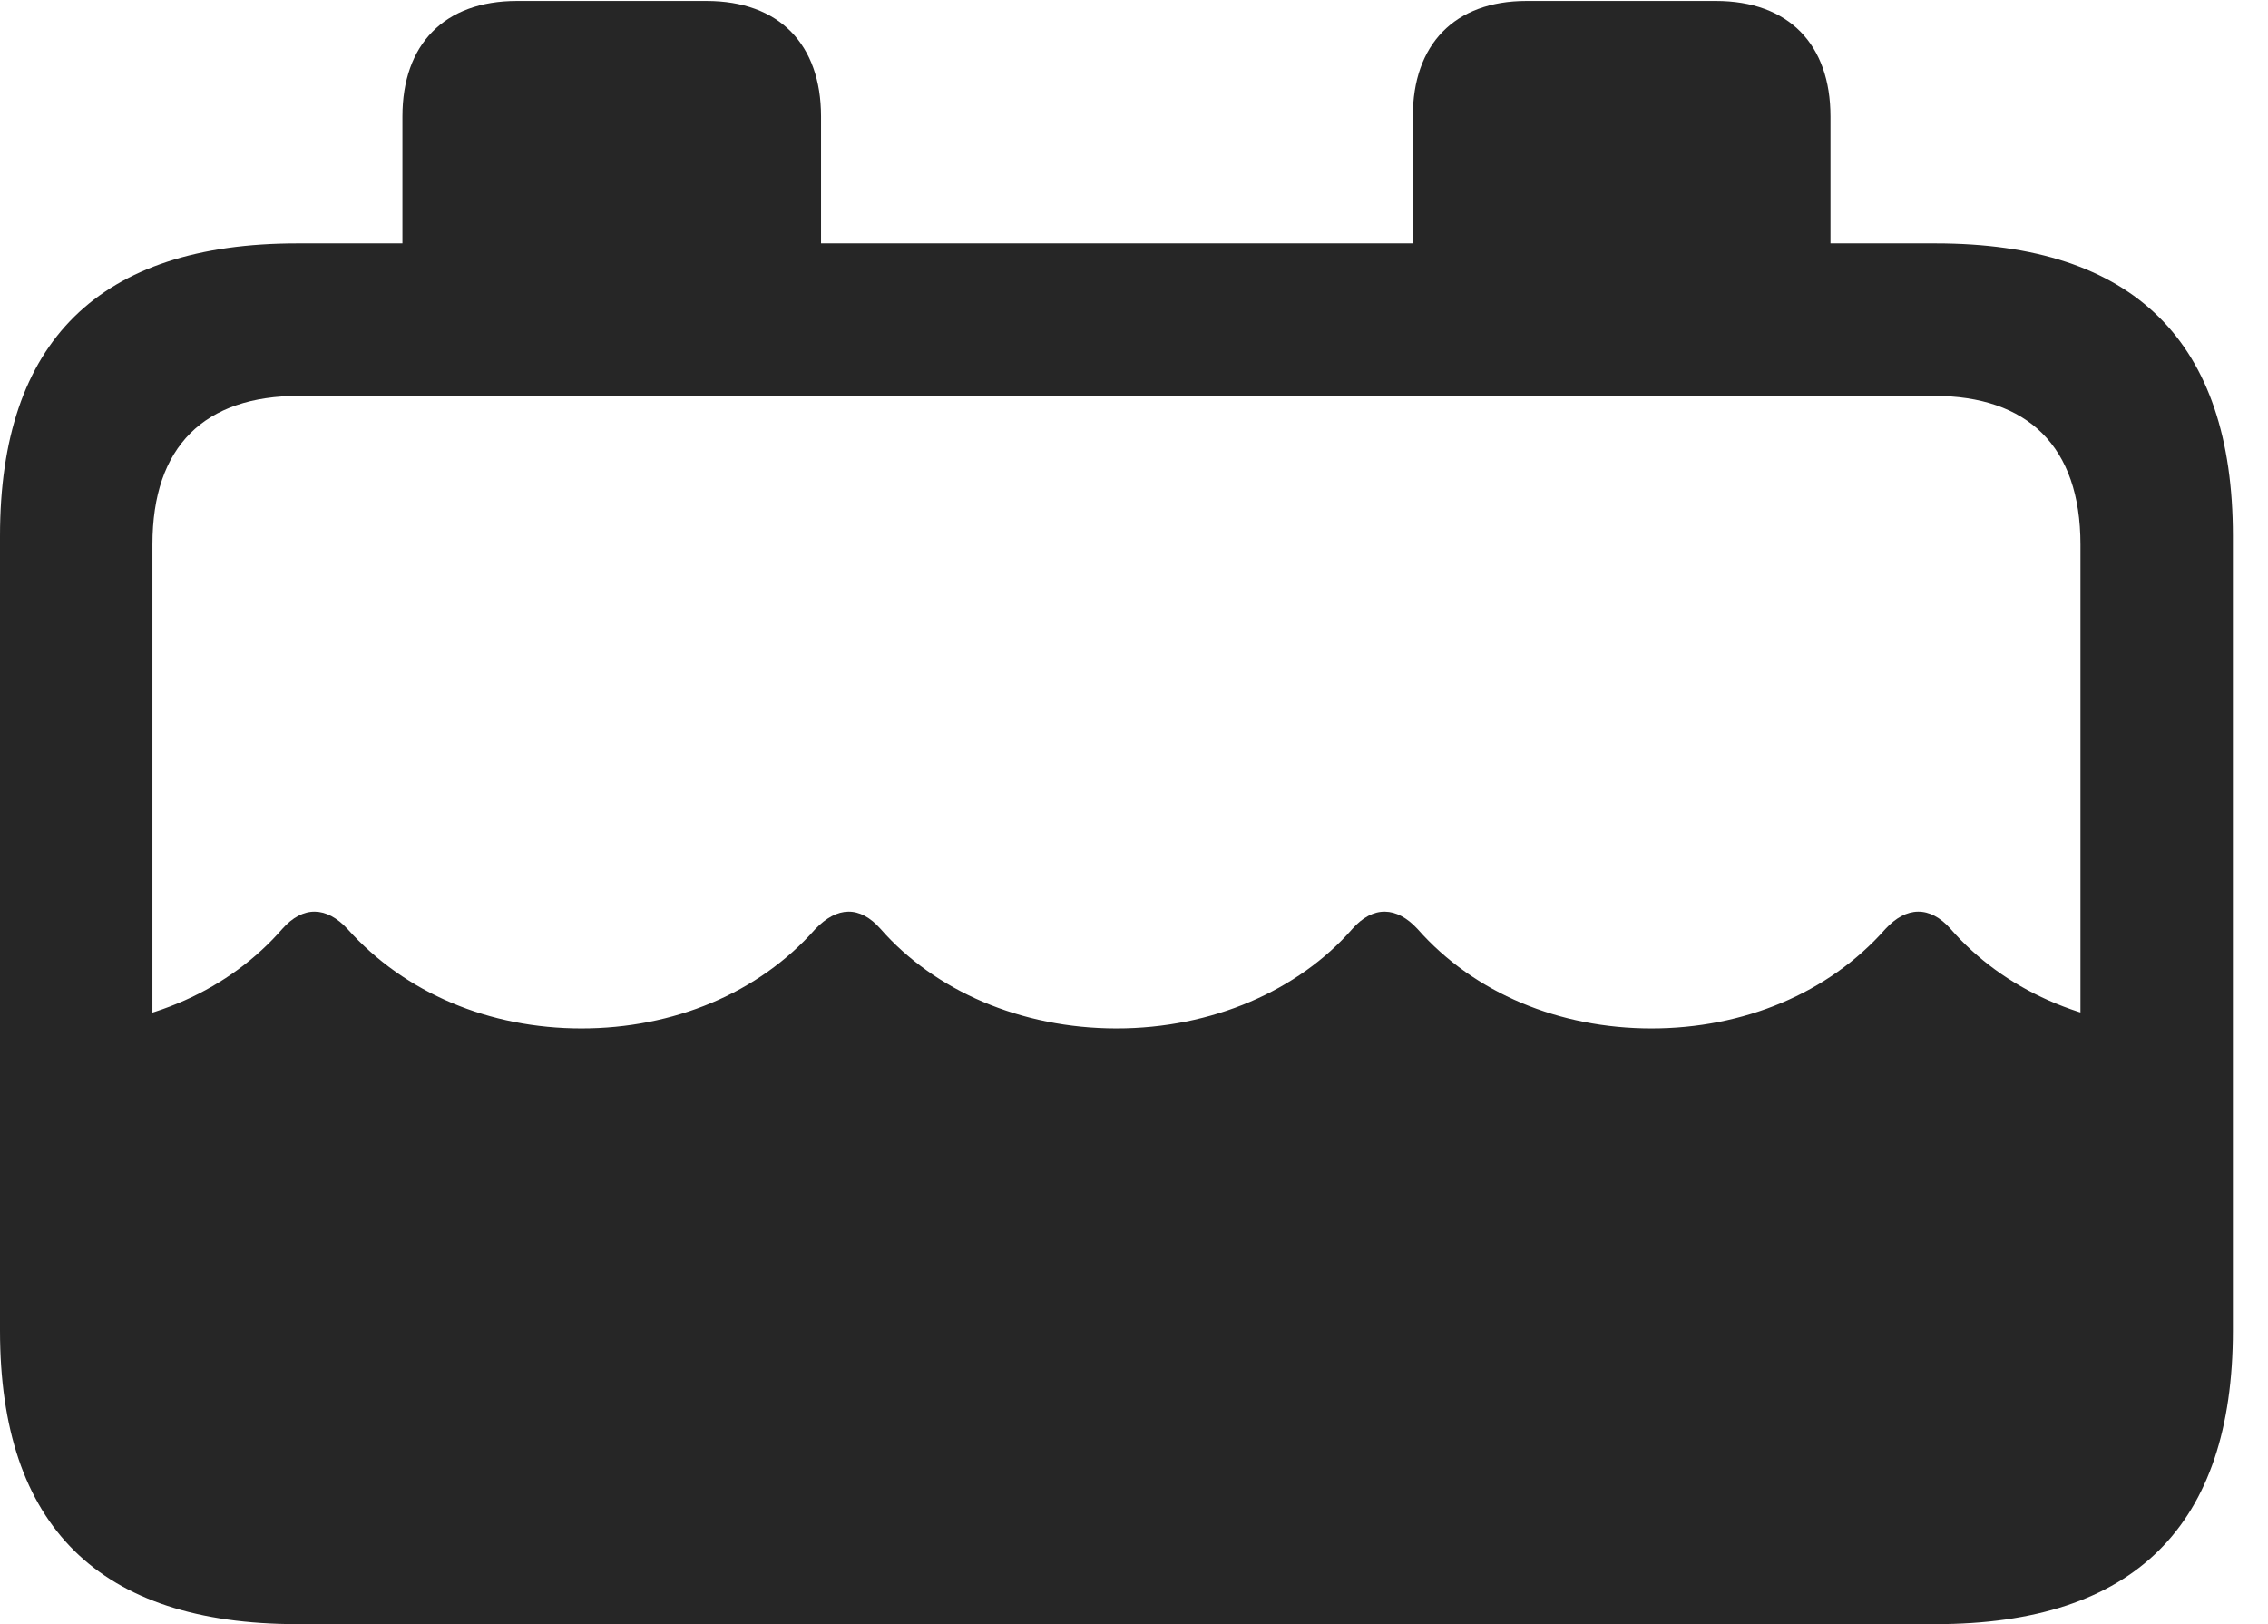 <?xml version="1.0" encoding="UTF-8"?>
<!--Generator: Apple Native CoreSVG 326-->
<!DOCTYPE svg
PUBLIC "-//W3C//DTD SVG 1.1//EN"
       "http://www.w3.org/Graphics/SVG/1.1/DTD/svg11.dtd">
<svg version="1.1" xmlns="http://www.w3.org/2000/svg" xmlns:xlink="http://www.w3.org/1999/xlink" viewBox="0 0 23.389 16.748">
 <g>
  <rect height="16.748" opacity="0" width="23.389" x="0" y="0"/>
  <path d="M2.52 16.016L20.537 16.016C21.709 16.016 22.48 15.195 22.48 13.975L22.48 10.605C21.484 10.586 20.654 10.195 20.117 9.58C19.902 9.336 19.658 9.346 19.443 9.58C18.857 10.244 17.979 10.605 17.031 10.605C16.084 10.605 15.205 10.244 14.619 9.58C14.404 9.346 14.16 9.336 13.945 9.58C13.389 10.215 12.5 10.605 11.514 10.605C10.527 10.605 9.639 10.215 9.082 9.58C8.867 9.336 8.633 9.346 8.408 9.58C7.822 10.244 6.943 10.605 5.996 10.605C5.049 10.605 4.18 10.244 3.584 9.58C3.369 9.346 3.125 9.336 2.91 9.58C2.373 10.195 1.553 10.586 0.547 10.605L0.547 13.975C0.547 15.195 1.318 16.016 2.52 16.016ZM3.066 16.748L19.961 16.748C22.012 16.748 23.027 15.732 23.027 13.721L23.027 5.527C23.027 3.525 22.012 2.51 19.961 2.51L18.877 2.51L18.877 1.201C18.877 0.459 18.447 0.01 17.695 0.01L15.742 0.01C15 0.01 14.57 0.459 14.57 1.201L14.57 2.51L8.467 2.51L8.467 1.201C8.467 0.459 8.037 0.01 7.285 0.01L5.332 0.01C4.58 0.01 4.15 0.459 4.15 1.201L4.15 2.51L3.066 2.51C1.025 2.51 0 3.516 0 5.527L0 13.721C0 15.742 1.025 16.748 3.066 16.748ZM1.572 13.643L1.572 5.615C1.572 4.6 2.109 4.082 3.086 4.082L19.941 4.082C20.908 4.082 21.455 4.6 21.455 5.615L21.455 13.643C21.455 14.648 20.908 15.176 19.941 15.176L3.086 15.176C2.109 15.176 1.572 14.648 1.572 13.643Z" fill="black" fill-opacity="0.85"/>
 </g>
</svg>
